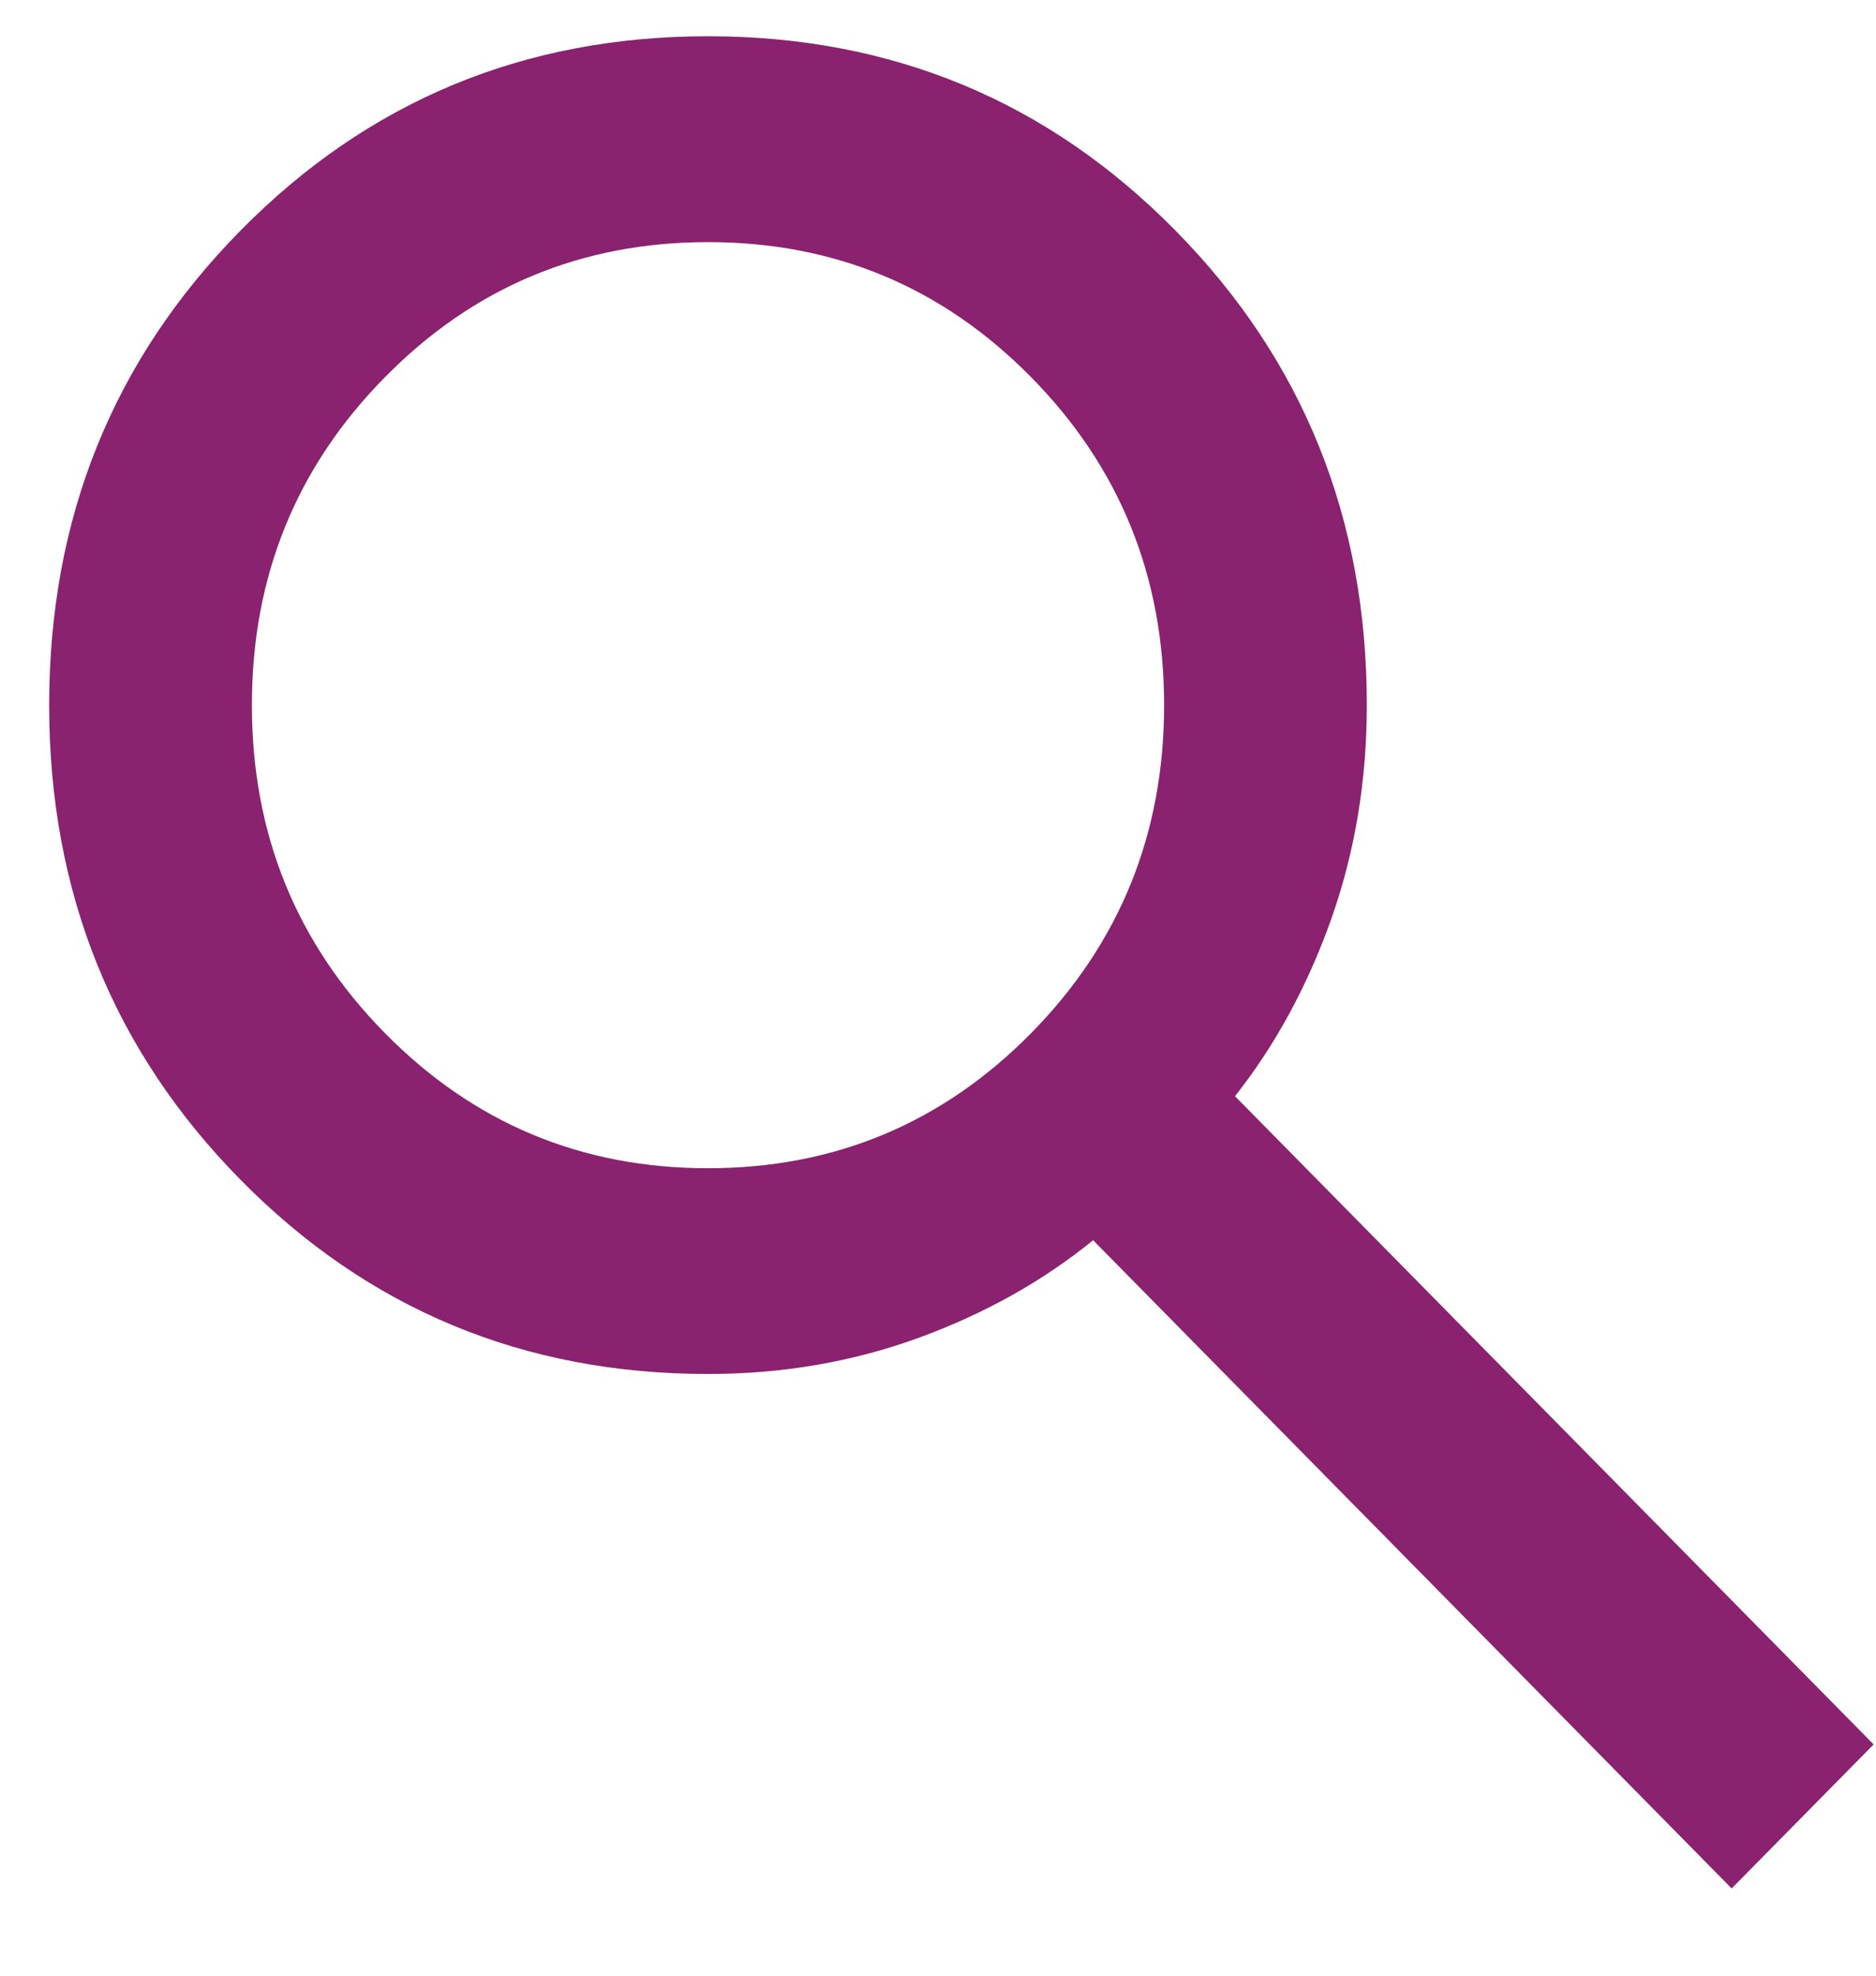 <svg width="19" height="20" viewBox="0 0 19 20" fill="none" xmlns="http://www.w3.org/2000/svg">
<path d="M17.538 19.117L11.071 12.555C10.558 12.972 9.968 13.301 9.301 13.544C8.633 13.787 7.923 13.909 7.171 13.909C5.306 13.909 3.728 13.254 2.436 11.943C1.144 10.632 0.498 9.031 0.498 7.138C0.498 5.246 1.144 3.644 2.436 2.334C3.728 1.023 5.306 0.367 7.171 0.367C9.035 0.367 10.614 1.023 11.905 2.334C13.197 3.644 13.843 5.246 13.843 7.138C13.843 7.902 13.723 8.623 13.484 9.3C13.244 9.977 12.919 10.576 12.508 11.097L18.976 17.659L17.538 19.117ZM7.171 11.826C8.454 11.826 9.544 11.37 10.443 10.459C11.341 9.547 11.79 8.44 11.79 7.138C11.79 5.836 11.341 4.729 10.443 3.818C9.544 2.906 8.454 2.451 7.171 2.451C5.888 2.451 4.797 2.906 3.899 3.818C3 4.729 2.551 5.836 2.551 7.138C2.551 8.44 3 9.547 3.899 10.459C4.797 11.37 5.888 11.826 7.171 11.826Z" fill="#8A226F"/>
</svg>
